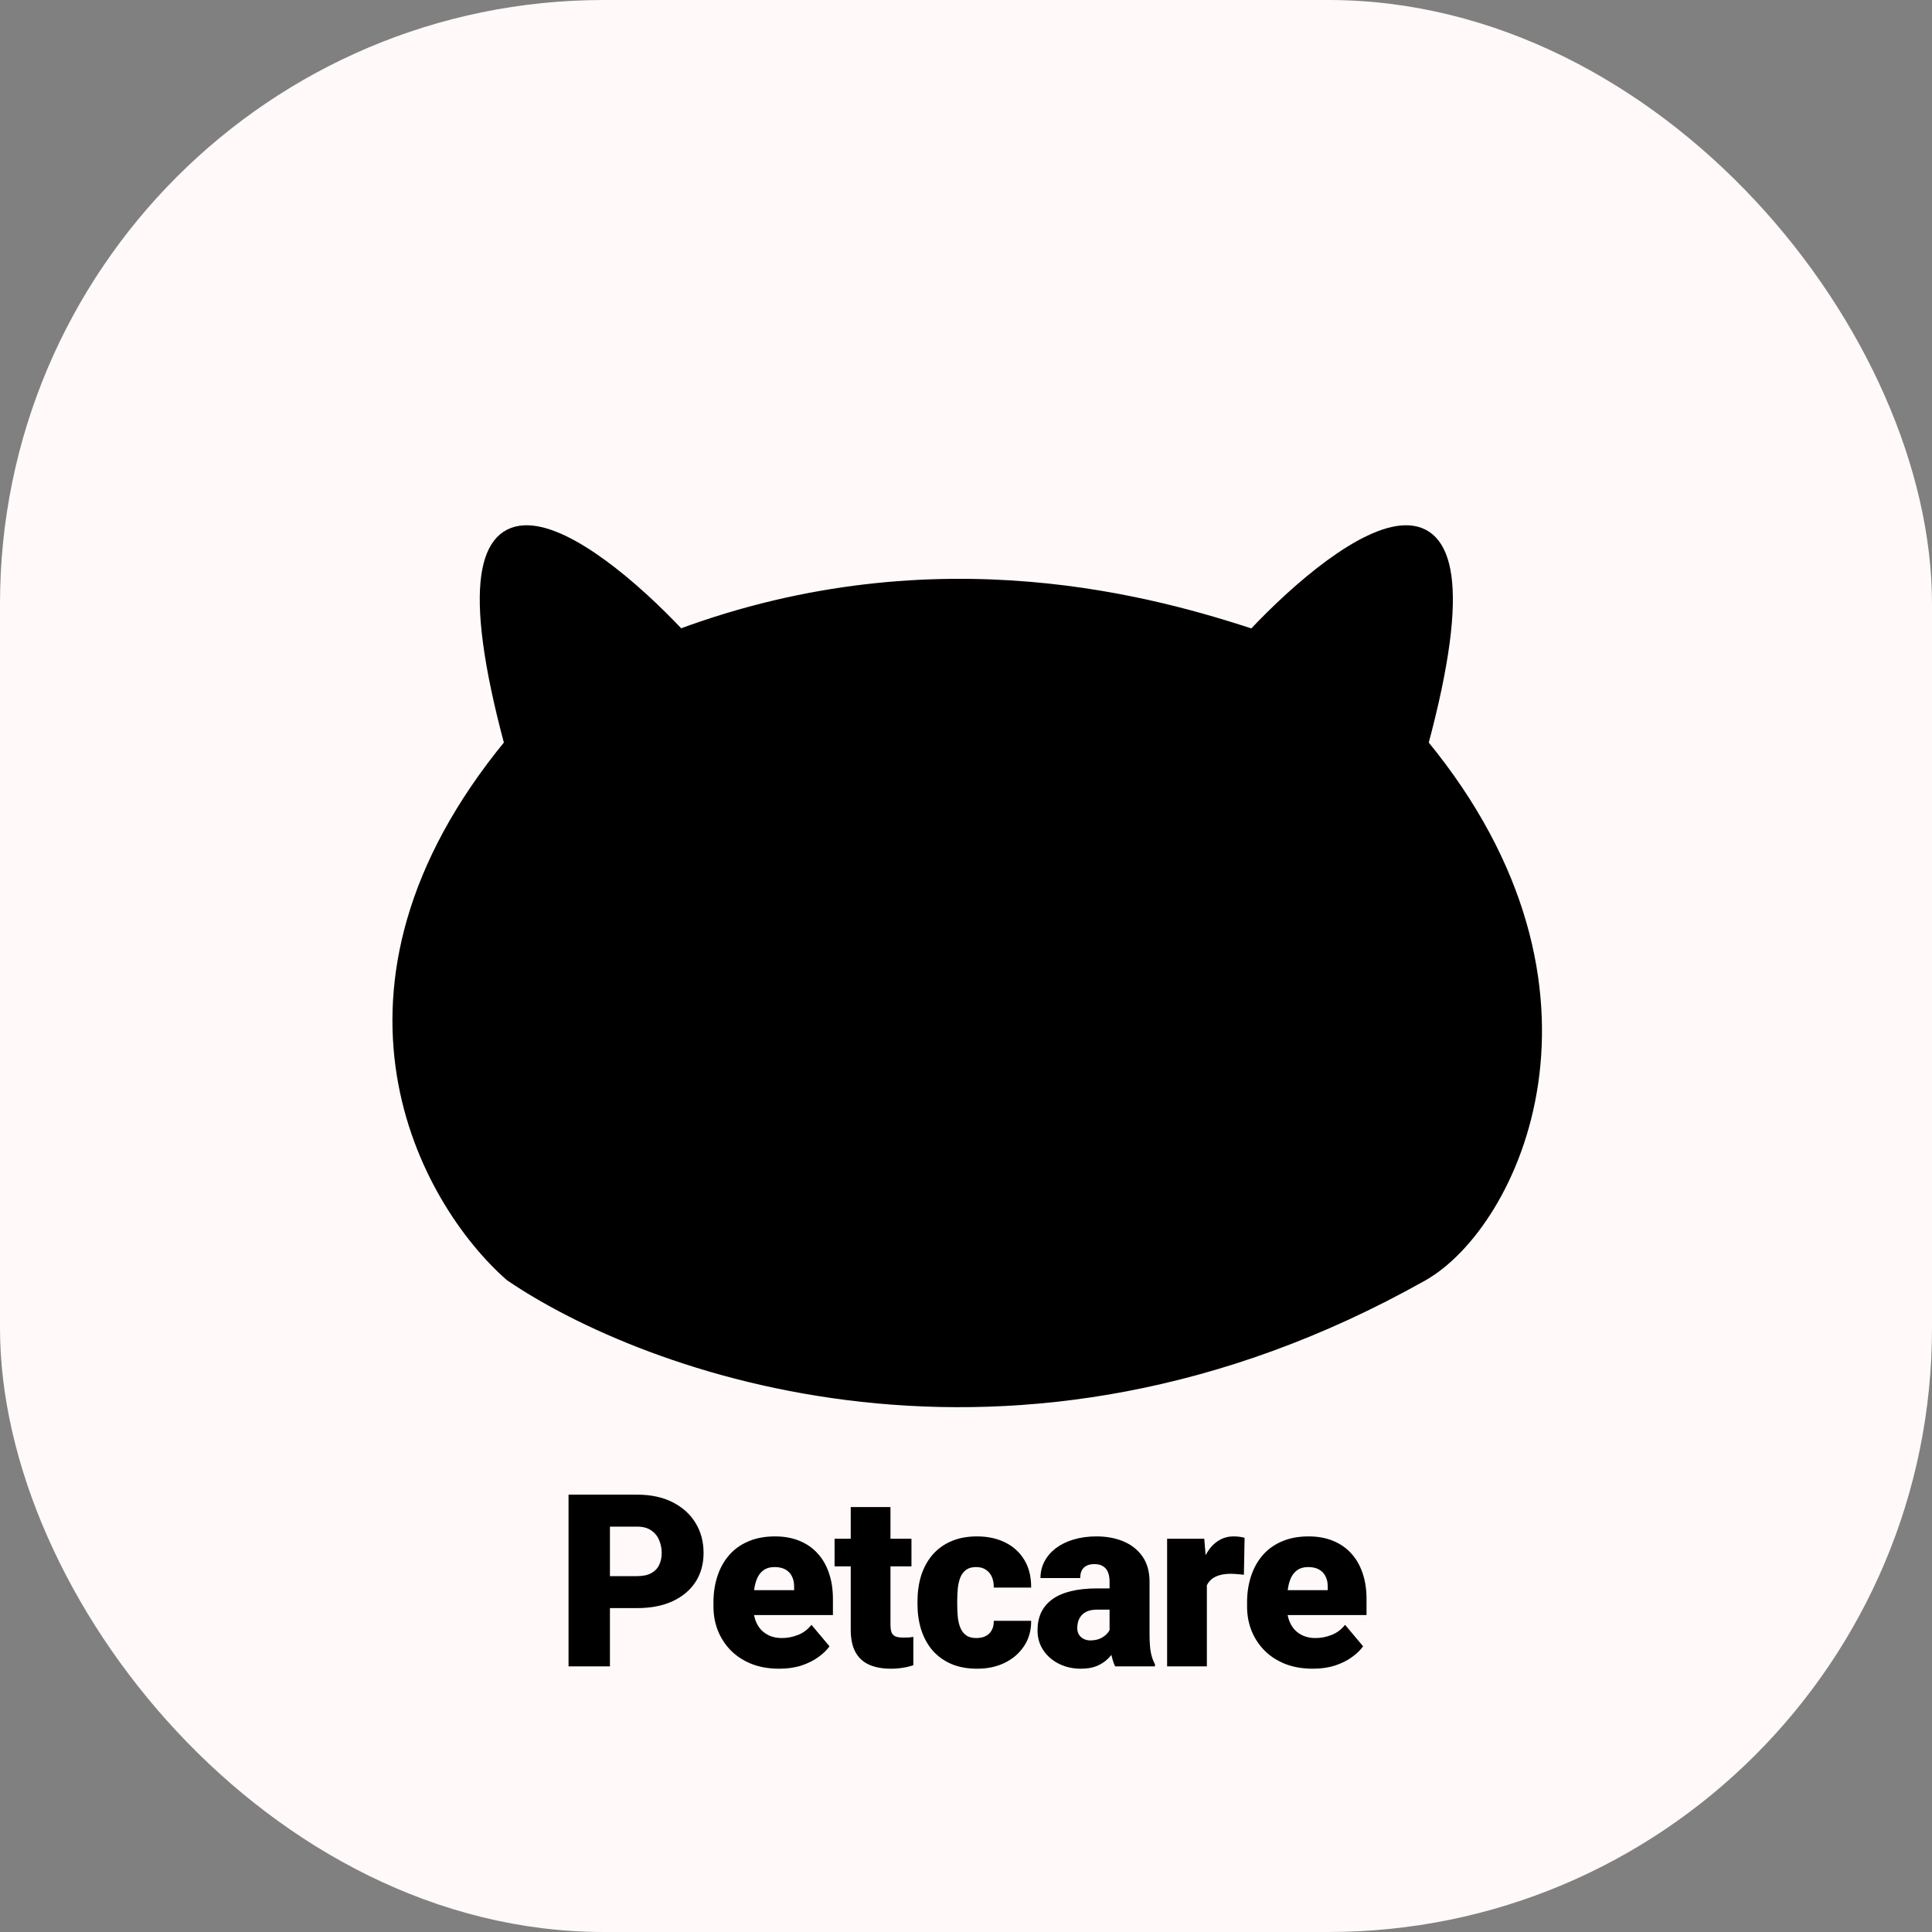 <svg width="160" height="160" viewBox="0 0 160 160" fill="none" xmlns="http://www.w3.org/2000/svg">
<rect x="0" y="0" width="160" height="160" fill="#808080" stroke="none"/>
<rect width="160" height="160" rx="50" fill="#FFF9F9"/>
<path d="M42.276 105.614C35.276 99.447 25.476 82.014 42.276 61.614C35.076 34.814 48.609 44.447 56.276 52.614C77.776 44.614 96.109 50.114 103.776 52.614C111.443 44.447 124.976 34.814 117.776 61.614C134.576 82.014 125.276 101.395 117.776 105.614C83.776 124.739 53.276 113.114 42.276 105.614Z" fill="black" stroke="black"/>
<path d="M52.758 133.176H49.223V130.529H52.758C53.24 130.529 53.63 130.448 53.93 130.285C54.229 130.122 54.447 129.898 54.584 129.611C54.727 129.318 54.799 128.99 54.799 128.625C54.799 128.234 54.727 127.873 54.584 127.541C54.447 127.209 54.229 126.942 53.93 126.74C53.63 126.532 53.24 126.428 52.758 126.428H50.512V138H47.084V123.781H52.758C53.897 123.781 54.877 123.99 55.697 124.406C56.524 124.823 57.159 125.396 57.602 126.125C58.044 126.848 58.266 127.674 58.266 128.605C58.266 129.523 58.044 130.324 57.602 131.008C57.159 131.691 56.524 132.225 55.697 132.609C54.877 132.987 53.897 133.176 52.758 133.176ZM64.535 138.195C63.676 138.195 62.908 138.062 62.231 137.795C61.554 137.521 60.981 137.147 60.512 136.672C60.05 136.197 59.695 135.65 59.448 135.031C59.207 134.413 59.086 133.758 59.086 133.068V132.697C59.086 131.923 59.194 131.206 59.409 130.549C59.623 129.885 59.942 129.305 60.366 128.811C60.789 128.316 61.319 127.932 61.957 127.658C62.595 127.378 63.338 127.238 64.184 127.238C64.933 127.238 65.603 127.359 66.196 127.6C66.788 127.84 67.29 128.186 67.7 128.635C68.116 129.084 68.432 129.628 68.647 130.266C68.868 130.904 68.979 131.62 68.979 132.414V133.752H60.346V131.691H65.766V131.438C65.772 131.086 65.711 130.786 65.581 130.539C65.457 130.292 65.275 130.103 65.034 129.973C64.793 129.842 64.5 129.777 64.155 129.777C63.797 129.777 63.5 129.855 63.266 130.012C63.038 130.168 62.859 130.383 62.729 130.656C62.605 130.923 62.517 131.232 62.465 131.584C62.413 131.936 62.387 132.307 62.387 132.697V133.068C62.387 133.459 62.439 133.814 62.543 134.133C62.654 134.452 62.81 134.725 63.012 134.953C63.22 135.174 63.468 135.347 63.754 135.471C64.047 135.594 64.379 135.656 64.75 135.656C65.2 135.656 65.642 135.572 66.079 135.402C66.515 135.233 66.889 134.953 67.202 134.562L68.696 136.34C68.481 136.646 68.175 136.942 67.778 137.229C67.387 137.515 66.918 137.749 66.371 137.932C65.825 138.107 65.213 138.195 64.535 138.195ZM75.483 127.434V129.719H69.116V127.434H75.483ZM70.454 124.807H73.745V134.553C73.745 134.833 73.778 135.051 73.843 135.207C73.908 135.357 74.018 135.464 74.175 135.529C74.337 135.588 74.552 135.617 74.819 135.617C75.008 135.617 75.164 135.614 75.288 135.607C75.412 135.594 75.529 135.578 75.639 135.559V137.912C75.359 138.003 75.067 138.072 74.76 138.117C74.455 138.169 74.129 138.195 73.784 138.195C73.081 138.195 72.479 138.085 71.977 137.863C71.483 137.642 71.105 137.294 70.844 136.818C70.584 136.343 70.454 135.725 70.454 134.963V124.807ZM80.855 135.656C81.161 135.656 81.421 135.601 81.636 135.49C81.857 135.373 82.023 135.21 82.134 135.002C82.251 134.787 82.306 134.53 82.3 134.23H85.396C85.402 135.025 85.207 135.721 84.81 136.32C84.419 136.913 83.885 137.375 83.208 137.707C82.538 138.033 81.779 138.195 80.933 138.195C80.106 138.195 79.383 138.062 78.765 137.795C78.146 137.521 77.629 137.144 77.212 136.662C76.802 136.174 76.493 135.604 76.284 134.953C76.083 134.302 75.982 133.596 75.982 132.834V132.609C75.982 131.848 76.083 131.141 76.284 130.49C76.493 129.833 76.802 129.263 77.212 128.781C77.629 128.293 78.143 127.915 78.755 127.648C79.374 127.375 80.093 127.238 80.913 127.238C81.792 127.238 82.567 127.404 83.237 127.736C83.915 128.068 84.445 128.55 84.829 129.182C85.213 129.813 85.402 130.578 85.396 131.477H82.3C82.306 131.158 82.258 130.871 82.153 130.617C82.049 130.363 81.887 130.161 81.665 130.012C81.45 129.855 81.174 129.777 80.835 129.777C80.497 129.777 80.223 129.852 80.015 130.002C79.806 130.152 79.647 130.36 79.536 130.627C79.432 130.887 79.361 131.187 79.322 131.525C79.289 131.864 79.273 132.225 79.273 132.609V132.834C79.273 133.225 79.289 133.592 79.322 133.938C79.361 134.276 79.435 134.576 79.546 134.836C79.657 135.09 79.816 135.292 80.025 135.441C80.233 135.585 80.51 135.656 80.855 135.656ZM91.89 135.344V130.988C91.89 130.689 91.848 130.432 91.763 130.217C91.679 130.002 91.545 129.836 91.363 129.719C91.181 129.595 90.936 129.533 90.63 129.533C90.383 129.533 90.171 129.576 89.996 129.66C89.82 129.745 89.686 129.872 89.595 130.041C89.504 130.21 89.459 130.425 89.459 130.686H86.168C86.168 130.197 86.275 129.745 86.49 129.328C86.711 128.905 87.024 128.537 87.427 128.225C87.838 127.912 88.326 127.671 88.892 127.502C89.465 127.326 90.103 127.238 90.806 127.238C91.646 127.238 92.395 127.378 93.052 127.658C93.716 127.938 94.24 128.358 94.625 128.918C95.009 129.471 95.201 130.168 95.201 131.008V135.334C95.201 136.024 95.24 136.548 95.318 136.906C95.396 137.258 95.507 137.567 95.65 137.834V138H92.349C92.193 137.674 92.076 137.277 91.998 136.809C91.926 136.333 91.89 135.845 91.89 135.344ZM92.291 131.545L92.31 133.303H90.855C90.549 133.303 90.289 133.345 90.074 133.43C89.865 133.514 89.696 133.632 89.566 133.781C89.442 133.924 89.351 134.087 89.293 134.27C89.24 134.452 89.215 134.644 89.215 134.846C89.215 135.041 89.26 135.217 89.351 135.373C89.449 135.523 89.579 135.64 89.742 135.725C89.905 135.809 90.087 135.852 90.289 135.852C90.653 135.852 90.963 135.783 91.216 135.646C91.477 135.503 91.675 135.331 91.812 135.129C91.949 134.927 92.017 134.738 92.017 134.562L92.74 135.91C92.61 136.171 92.46 136.434 92.291 136.701C92.128 136.968 91.923 137.215 91.675 137.443C91.434 137.665 91.138 137.847 90.787 137.99C90.435 138.127 90.009 138.195 89.507 138.195C88.856 138.195 88.257 138.062 87.71 137.795C87.17 137.528 86.737 137.157 86.412 136.682C86.086 136.2 85.923 135.646 85.923 135.021C85.923 134.475 86.021 133.986 86.216 133.557C86.418 133.127 86.721 132.762 87.125 132.463C87.528 132.163 88.043 131.936 88.668 131.779C89.293 131.623 90.028 131.545 90.875 131.545H92.291ZM99.947 130.051V138H96.656V127.434H99.732L99.947 130.051ZM103.072 127.355L103.014 130.412C102.883 130.399 102.708 130.383 102.486 130.363C102.265 130.344 102.079 130.334 101.93 130.334C101.546 130.334 101.214 130.38 100.934 130.471C100.66 130.555 100.432 130.686 100.25 130.861C100.074 131.031 99.944 131.245 99.859 131.506C99.781 131.766 99.745 132.069 99.752 132.414L99.156 132.023C99.156 131.314 99.225 130.669 99.361 130.09C99.505 129.504 99.706 128.999 99.967 128.576C100.227 128.146 100.543 127.818 100.914 127.59C101.285 127.355 101.702 127.238 102.164 127.238C102.327 127.238 102.486 127.248 102.643 127.268C102.805 127.287 102.949 127.316 103.072 127.355ZM108.727 138.195C107.868 138.195 107.099 138.062 106.422 137.795C105.745 137.521 105.172 137.147 104.704 136.672C104.241 136.197 103.886 135.65 103.639 135.031C103.398 134.413 103.278 133.758 103.278 133.068V132.697C103.278 131.923 103.385 131.206 103.6 130.549C103.815 129.885 104.134 129.305 104.557 128.811C104.98 128.316 105.511 127.932 106.149 127.658C106.787 127.378 107.529 127.238 108.375 127.238C109.124 127.238 109.795 127.359 110.387 127.6C110.98 127.84 111.481 128.186 111.891 128.635C112.308 129.084 112.623 129.628 112.838 130.266C113.06 130.904 113.17 131.62 113.17 132.414V133.752H104.537V131.691H109.957V131.438C109.964 131.086 109.902 130.786 109.772 130.539C109.648 130.292 109.466 130.103 109.225 129.973C108.984 129.842 108.691 129.777 108.346 129.777C107.988 129.777 107.692 129.855 107.457 130.012C107.23 130.168 107.051 130.383 106.92 130.656C106.797 130.923 106.709 131.232 106.657 131.584C106.605 131.936 106.579 132.307 106.579 132.697V133.068C106.579 133.459 106.631 133.814 106.735 134.133C106.845 134.452 107.002 134.725 107.204 134.953C107.412 135.174 107.659 135.347 107.946 135.471C108.239 135.594 108.571 135.656 108.942 135.656C109.391 135.656 109.834 135.572 110.27 135.402C110.706 135.233 111.08 134.953 111.393 134.562L112.887 136.34C112.672 136.646 112.366 136.942 111.969 137.229C111.579 137.515 111.11 137.749 110.563 137.932C110.016 138.107 109.404 138.195 108.727 138.195Z" fill="black"/>
</svg>
